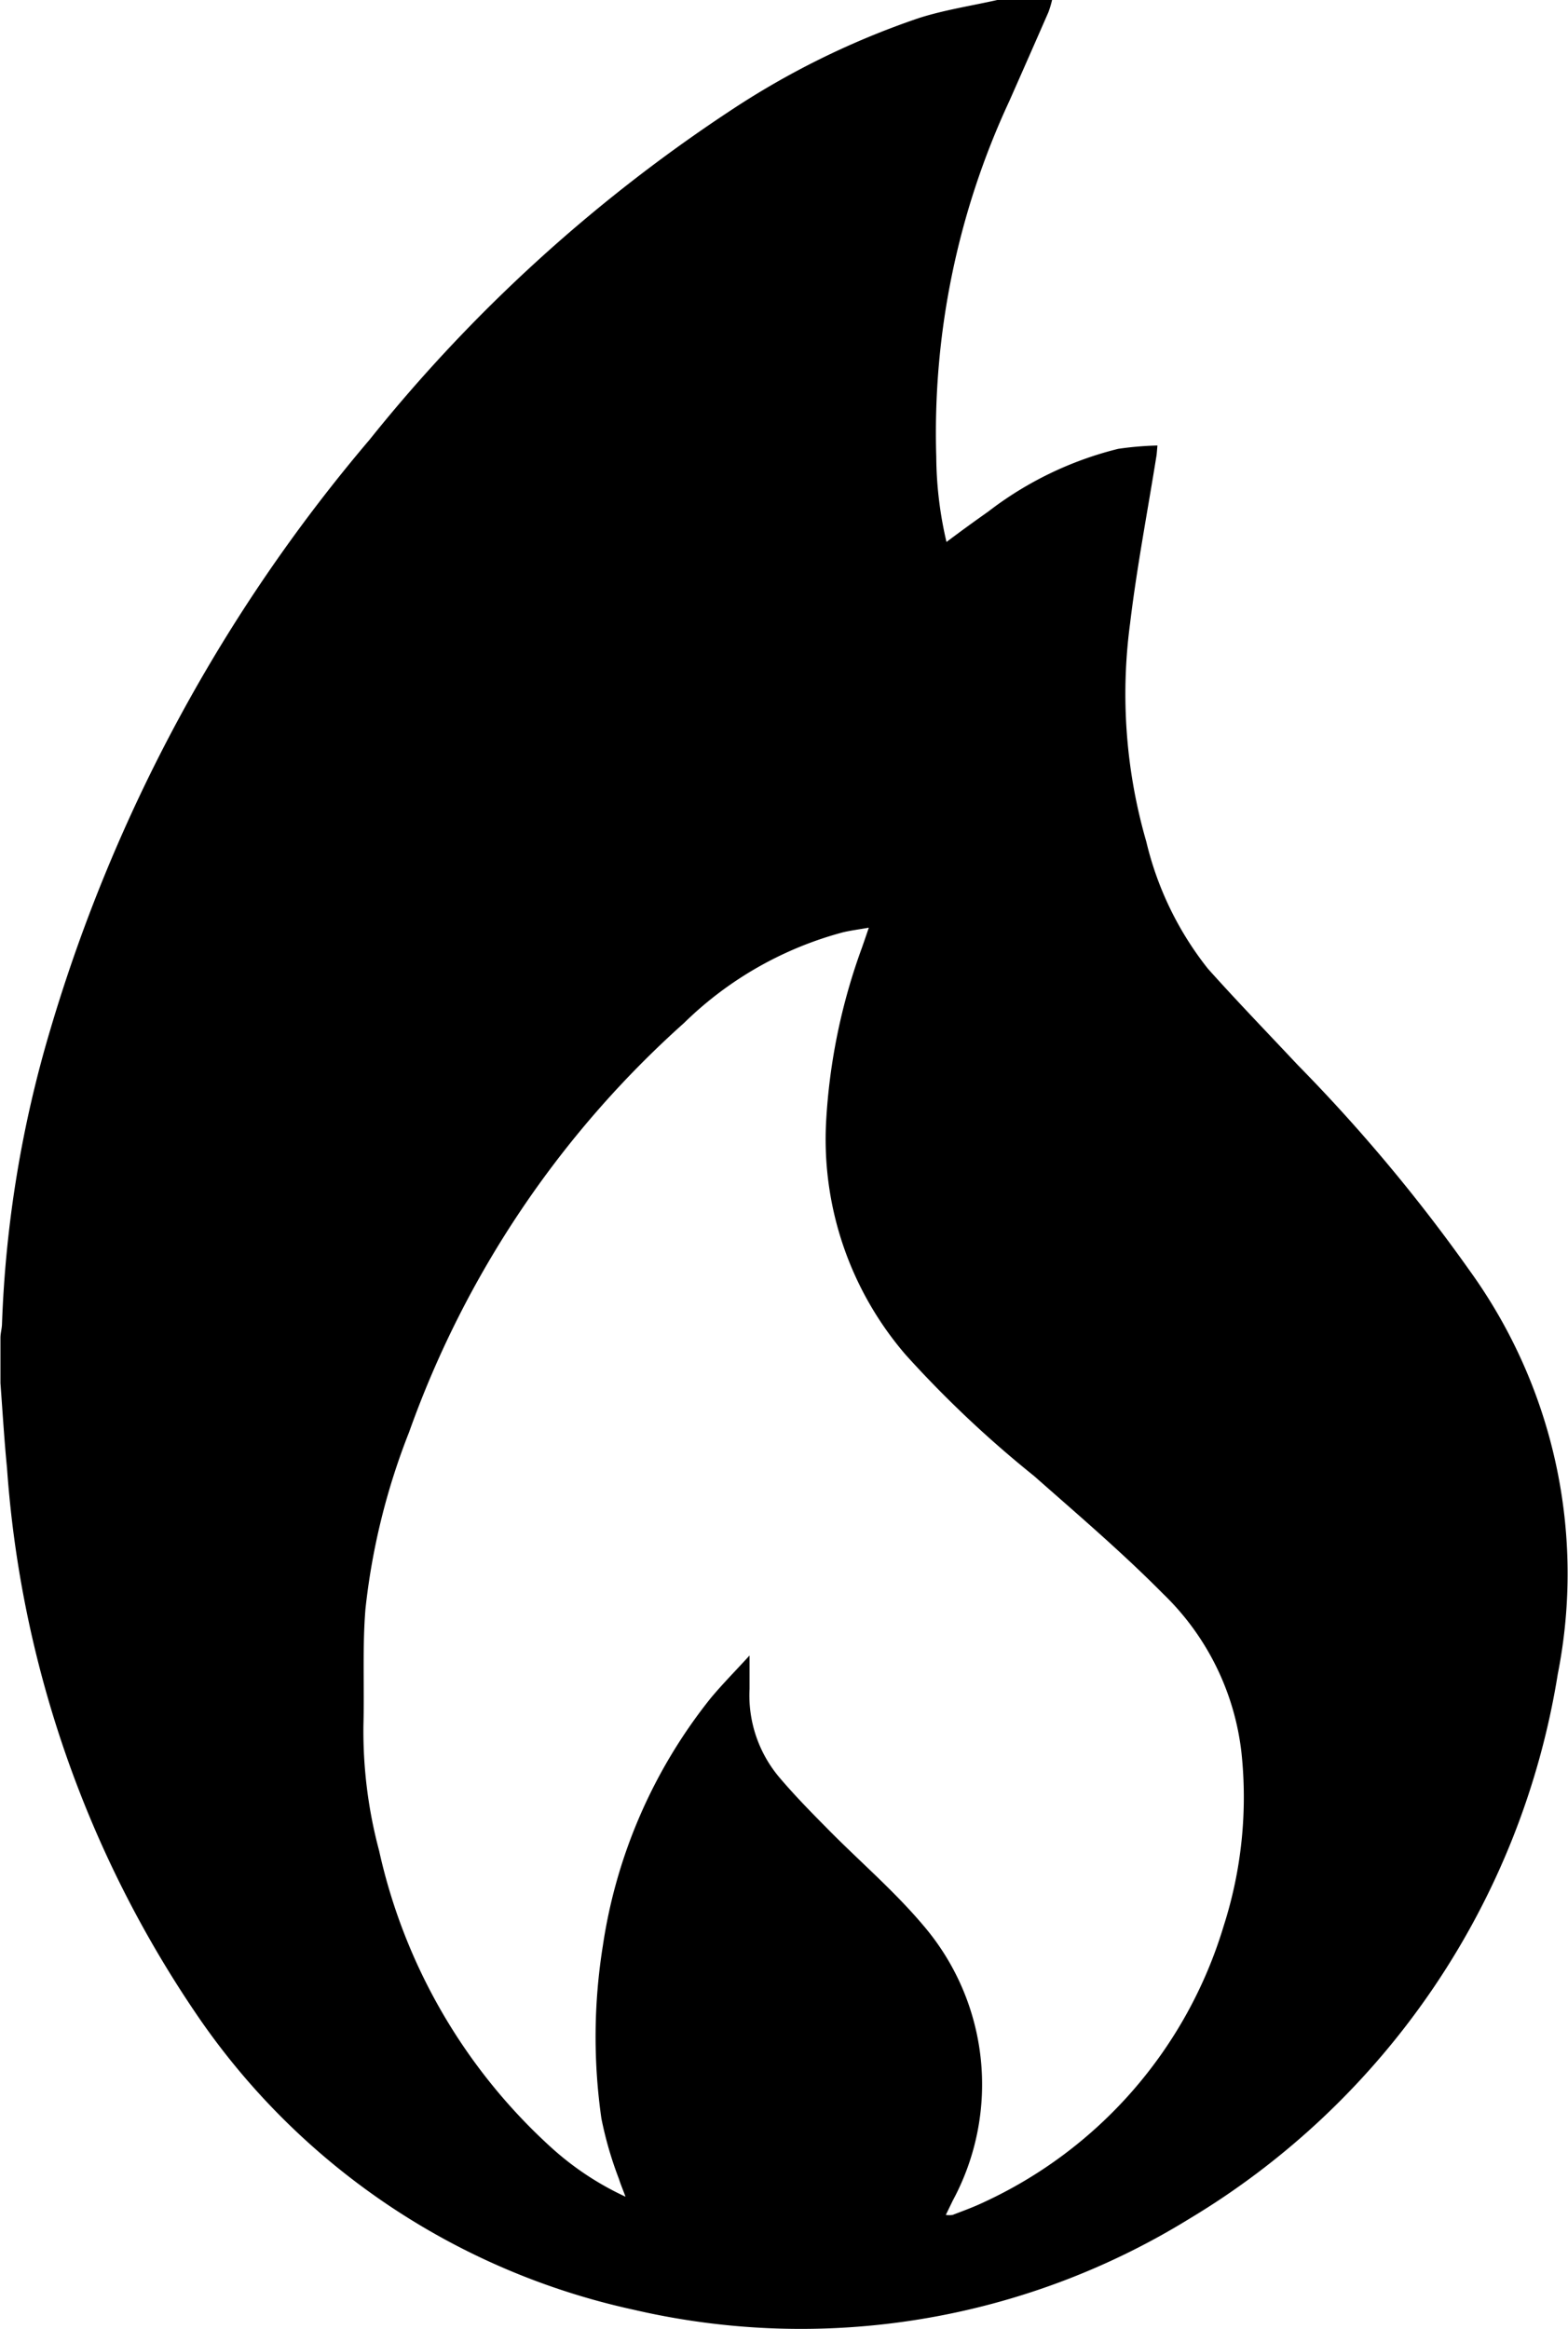 <svg xmlns="http://www.w3.org/2000/svg" width="14.108" height="20.953" viewBox="0 0 14.108 20.953"><path d="M62.963,33.91h.493a.9.9,0,0,1-.033.11q-.175.4-.352.8a7.077,7.077,0,0,0-.657,3.2,3.429,3.429,0,0,0,.092.766c.133-.1.253-.187.375-.273a3.155,3.155,0,0,1,1.17-.565,2.957,2.957,0,0,1,.353-.03c-.005.055-.006.08-.01.1-.08.5-.176,1-.236,1.5a4.783,4.783,0,0,0,.146,1.965,2.923,2.923,0,0,0,.554,1.142c.263.294.537.577.806.864a15,15,0,0,1,1.554,1.859,4.656,4.656,0,0,1,.788,3.623,7.009,7.009,0,0,1-3.314,4.9,6.659,6.659,0,0,1-5,.819,6.4,6.4,0,0,1-3.944-2.673,9.983,9.983,0,0,1-1.695-4.9c-.025-.254-.04-.51-.059-.764v-.406c0-.042.013-.084.014-.126a10.549,10.549,0,0,1,.435-2.649,14.594,14.594,0,0,1,2.872-5.306,14.123,14.123,0,0,1,3.235-2.953,7.334,7.334,0,0,1,1.706-.84C62.484,34,62.726,33.963,62.963,33.91ZM59.618,53.673c-.027-.073-.045-.114-.058-.157a3.336,3.336,0,0,1-.159-.547,5.181,5.181,0,0,1,.013-1.553,4.658,4.658,0,0,1,.971-2.229c.106-.127.222-.244.349-.383,0,.119,0,.207,0,.3a1.144,1.144,0,0,0,.271.8c.131.154.273.3.414.442.293.3.61.568.879.887a2.2,2.2,0,0,1,.265,2.474l-.063.13a.215.215,0,0,0,.061,0c.09-.035.18-.067.267-.108A4.007,4.007,0,0,0,65,51.237a3.792,3.792,0,0,0,.16-1.559,2.352,2.352,0,0,0-.706-1.43c-.369-.373-.768-.713-1.16-1.059A9.931,9.931,0,0,1,62.14,46.1,2.969,2.969,0,0,1,61.423,44a5.411,5.411,0,0,1,.323-1.566c.018-.052.035-.1.061-.178-.09.016-.161.025-.23.041a3.237,3.237,0,0,0-1.433.817,8.975,8.975,0,0,0-2.473,3.68,6.1,6.1,0,0,0-.393,1.593c-.028.347-.009.7-.018,1.046a4.165,4.165,0,0,0,.141,1.127,5.092,5.092,0,0,0,1.545,2.667A2.646,2.646,0,0,0,59.618,53.673Z" transform="translate(-53.99 -33.91)" /></svg>